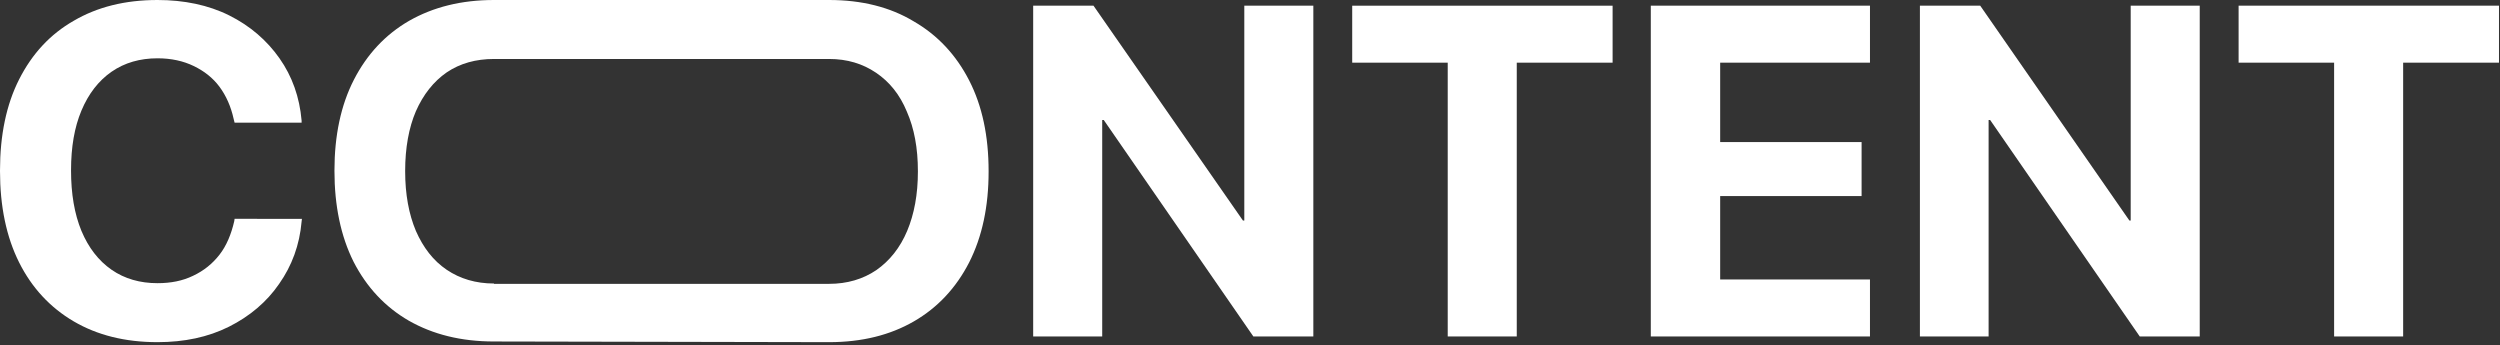 <svg version="1.1" xmlns="http://www.w3.org/2000/svg" xmlns:xlink="http://www.w3.org/1999/xlink" x="0px" y="0px" viewBox="0 0 746 103" enable-background="new 0 0 743 103" xml:space="preserve">
	<rect x="0" y="0" width="746" height="103" fill="#333333" stroke="none"/>
	<path fill="#FFFFFF" d="M47,102.1c8,0,15.1-1.5,21.3-4.6c6.2-3.1,11.3-7.4,15-12.8c3.8-5.4,6.1-11.6,6.7-18.6l0.1-0.8H70L69.9,66 c-0.9,3.9-2.3,7.3-4.4,10c-2.1,2.7-4.7,4.8-7.9,6.3c-3.1,1.5-6.6,2.2-10.6,2.2c-5.2,0-9.8-1.3-13.7-4c-3.9-2.7-6.9-6.6-9-11.6 c-2.1-5.1-3.1-11.1-3.1-18v-0.1c0-6.9,1-12.8,3.1-17.8c2.1-5,5.1-8.9,9-11.6c3.9-2.7,8.5-4,13.7-4c4.1,0,7.7,0.8,10.8,2.3 c3.1,1.5,5.7,3.5,7.7,6.2c2,2.7,3.4,5.9,4.2,9.5l0.3,1.2H90L90,36c-0.6-7-2.8-13.2-6.6-18.6c-3.8-5.4-8.8-9.7-15-12.8S54.9,0,47,0 C37.3,0,29,2.1,22,6.2C15,10.2,9.6,16,5.7,23.7C1.9,31.2,0,40.3,0,50.9V51c0,10.6,1.9,19.7,5.7,27.3c3.8,7.6,9.3,13.5,16.3,17.6 C29,100,37.3,102.1,47,102.1z"/>
	<path fill="#FFFFFF" d="M247.4,102.1c9.8,0,18.2-2.1,25.3-6.2c7.1-4.1,12.6-10,16.5-17.6c3.9-7.7,5.8-16.7,5.8-27.1v-0.1 c0-10.5-1.9-19.5-5.8-27.1c-3.9-7.6-9.4-13.5-16.5-17.6C265.6,2.1,257.1,0,247.4,0h-100c-9.7,0-18.1,2.1-25.3,6.2 c-7.1,4.1-12.6,10-16.5,17.6c-3.9,7.6-5.8,16.7-5.8,27.1v0.1c0,10.4,1.9,19.5,5.7,27.1c3.9,7.6,9.4,13.5,16.5,17.6 c7.2,4.1,15.6,6.2,25.4,6.2L247.4,102.1L247.4,102.1z M147.4,84.6c-5.4,0-10.1-1.4-14.1-4.1c-4-2.7-7-6.6-9.2-11.6 c-2.1-5-3.2-10.9-3.2-17.8v-0.1c0-6.9,1.1-12.9,3.2-17.8c2.2-5,5.3-8.9,9.2-11.6c4-2.7,8.7-4,14.1-4h100c5.4,0,10,1.4,14,4.1 c4,2.7,7.1,6.5,9.2,11.6c2.2,5,3.3,10.9,3.3,17.8v0.1c0,6.8-1.1,12.7-3.2,17.7s-5.2,8.9-9.2,11.7c-4,2.7-8.7,4.1-14.1,4.1H147.4z"/>
	<path fill="#FFFFFF" d="M308.3,100.4h20.6V35.8h8.7l-17.3-13.1l53.7,77.7h17.9V1.7h-20.6v64.1h-8.6L380,78.9L326.3,1.7h-18V100.4z"/>
	<path fill="#FFFFFF" d="M432,100.4h20.6V18.7h28.6v-17h-77.7v17H432V100.4z"/>
	<path fill="#FFFFFF" d="M492.6,100.4h65.4v-17h-44.7V58.5h42.2V42.4h-42.2V18.7h44.7v-17h-65.4V100.4z"/>
	<path fill="#FFFFFF" d="M572.8,100.4h20.6V35.8h8.7l-17.3-13.1l53.7,77.7h17.9V1.7h-20.6v64.1h-8.6l17.3,13.1L590.9,1.7h-18V100.4z"/>
	<path fill="#FFFFFF" d="M696.5,100.4h20.6V18.7h28.6v-17H668v17h28.5V100.4z"/>
</svg>